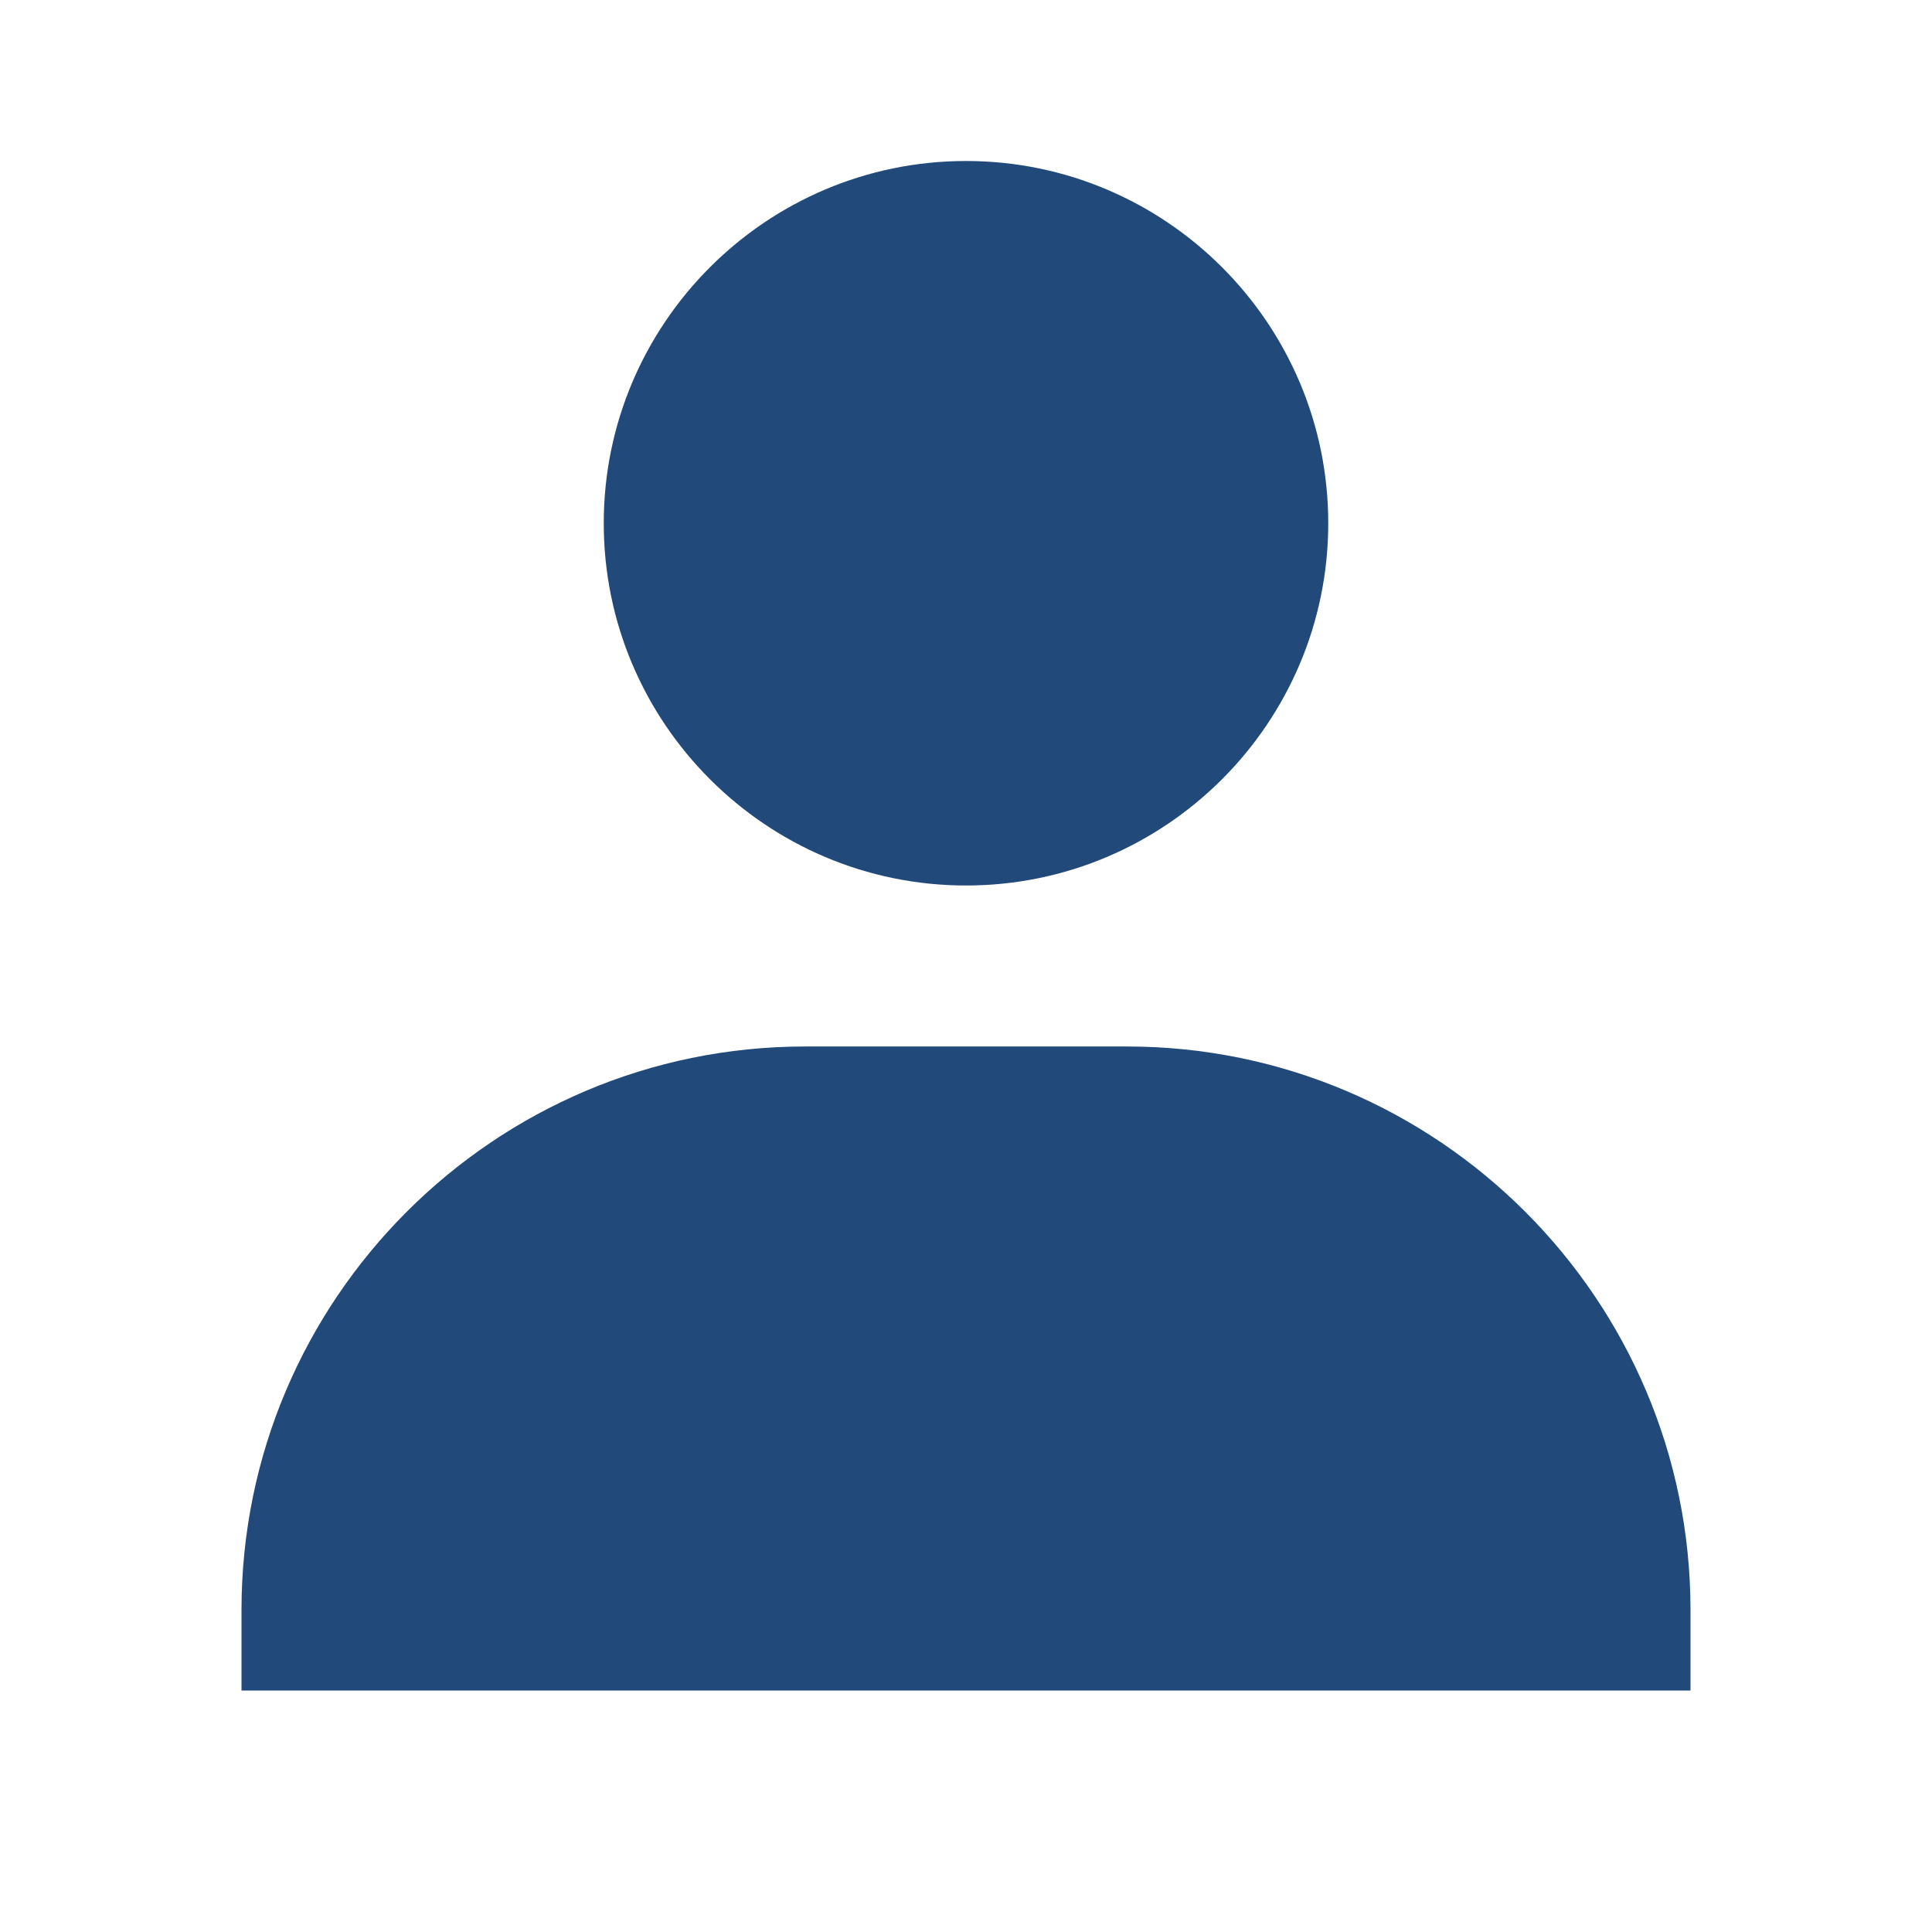 <svg xmlns="http://www.w3.org/2000/svg" width="24" height="24" viewBox="0 0 24 24"
 style="fill: #214979;transform: ;msFilter:;">
 <path d="M7.5 6.5C7.5 8.981 9.519 11 12 11s4.5-2.019 4.5-4.5S14.481 2 12 2 7.5 4.019 7.5 6.5zM20 21h1v-1c0-3.859-3.141-7-7-7h-4c-3.86 0-7 3.141-7 7v1h17z"></path></svg>